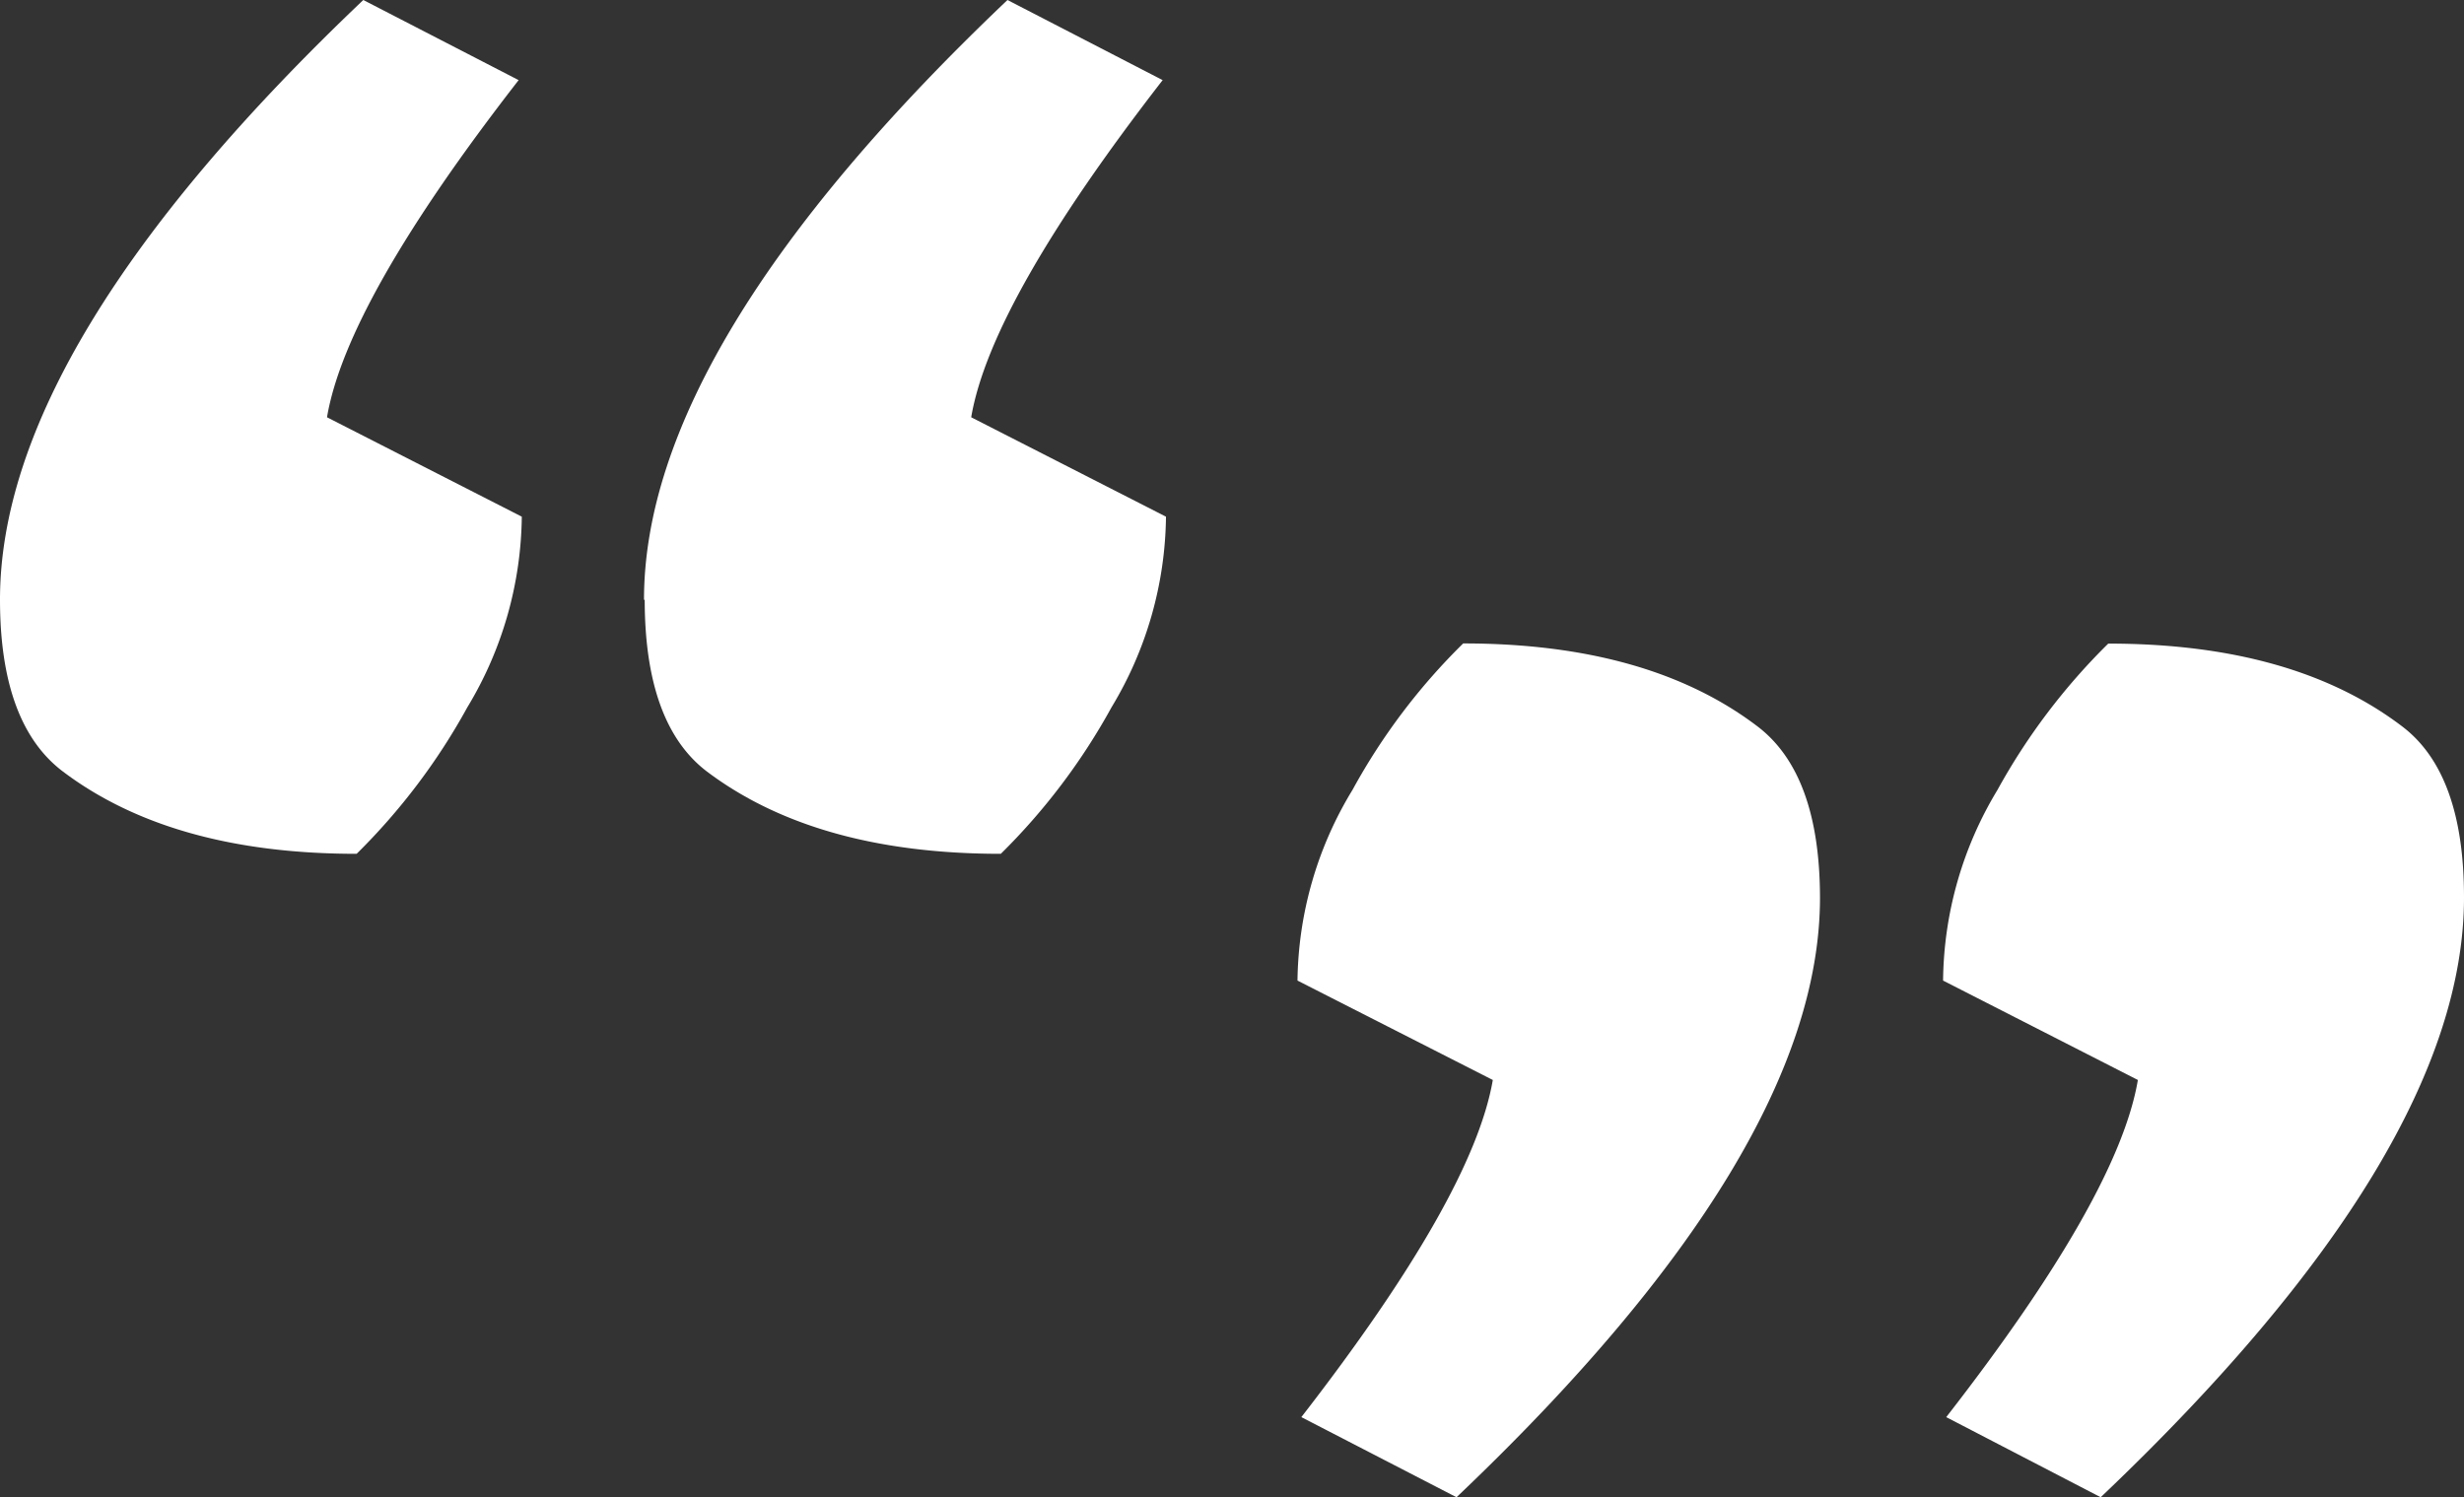 <svg id="Layer_1" data-name="Layer 1" xmlns="http://www.w3.org/2000/svg" viewBox="0 0 140.53 85.4"><rect x="0" y="0" width="140.53" height="85.4" fill="#333333" stroke="none"/><defs><style>.cls-1{fill:#fff;}</style></defs><path class="cls-1" d="M0,34.2Q0,19.7,20.72,0l8.86,4.57Q19.77,17.19,18.65,23.8l11.11,5.67a21.42,21.42,0,0,1-3.11,10.88,36.2,36.2,0,0,1-6.31,8.35Q9.8,48.7,3.58,44,0,41.29,0,34.2Zm36.73,0Q36.73,19.7,57.46,0l8.85,4.57Q56.52,17.19,55.39,23.8L66.5,29.47a21.42,21.42,0,0,1-3.11,10.88,36.2,36.2,0,0,1-6.31,8.35Q46.54,48.7,40.31,44q-3.53-2.69-3.54-9.77Z" transform="translate(0 0)"/><path class="cls-1" d="M140.53,51.2q0,14.5-20.72,34.2L111,80.83q9.81-12.61,10.93-19.23l-11.11-5.67a21.37,21.37,0,0,1,3.1-10.87,36.24,36.24,0,0,1,6.32-8.35q10.55,0,16.76,4.72Q140.54,44.11,140.53,51.2Zm-36.73,0q0,14.5-20.73,34.2l-8.85-4.57Q84,68.22,85.14,61.6L74,55.93a21.35,21.35,0,0,1,3.14-10.88,35.71,35.71,0,0,1,6.31-8.35q10.55,0,16.77,4.72Q103.79,44.12,103.8,51.2Z" transform="translate(0 0)"/></svg>